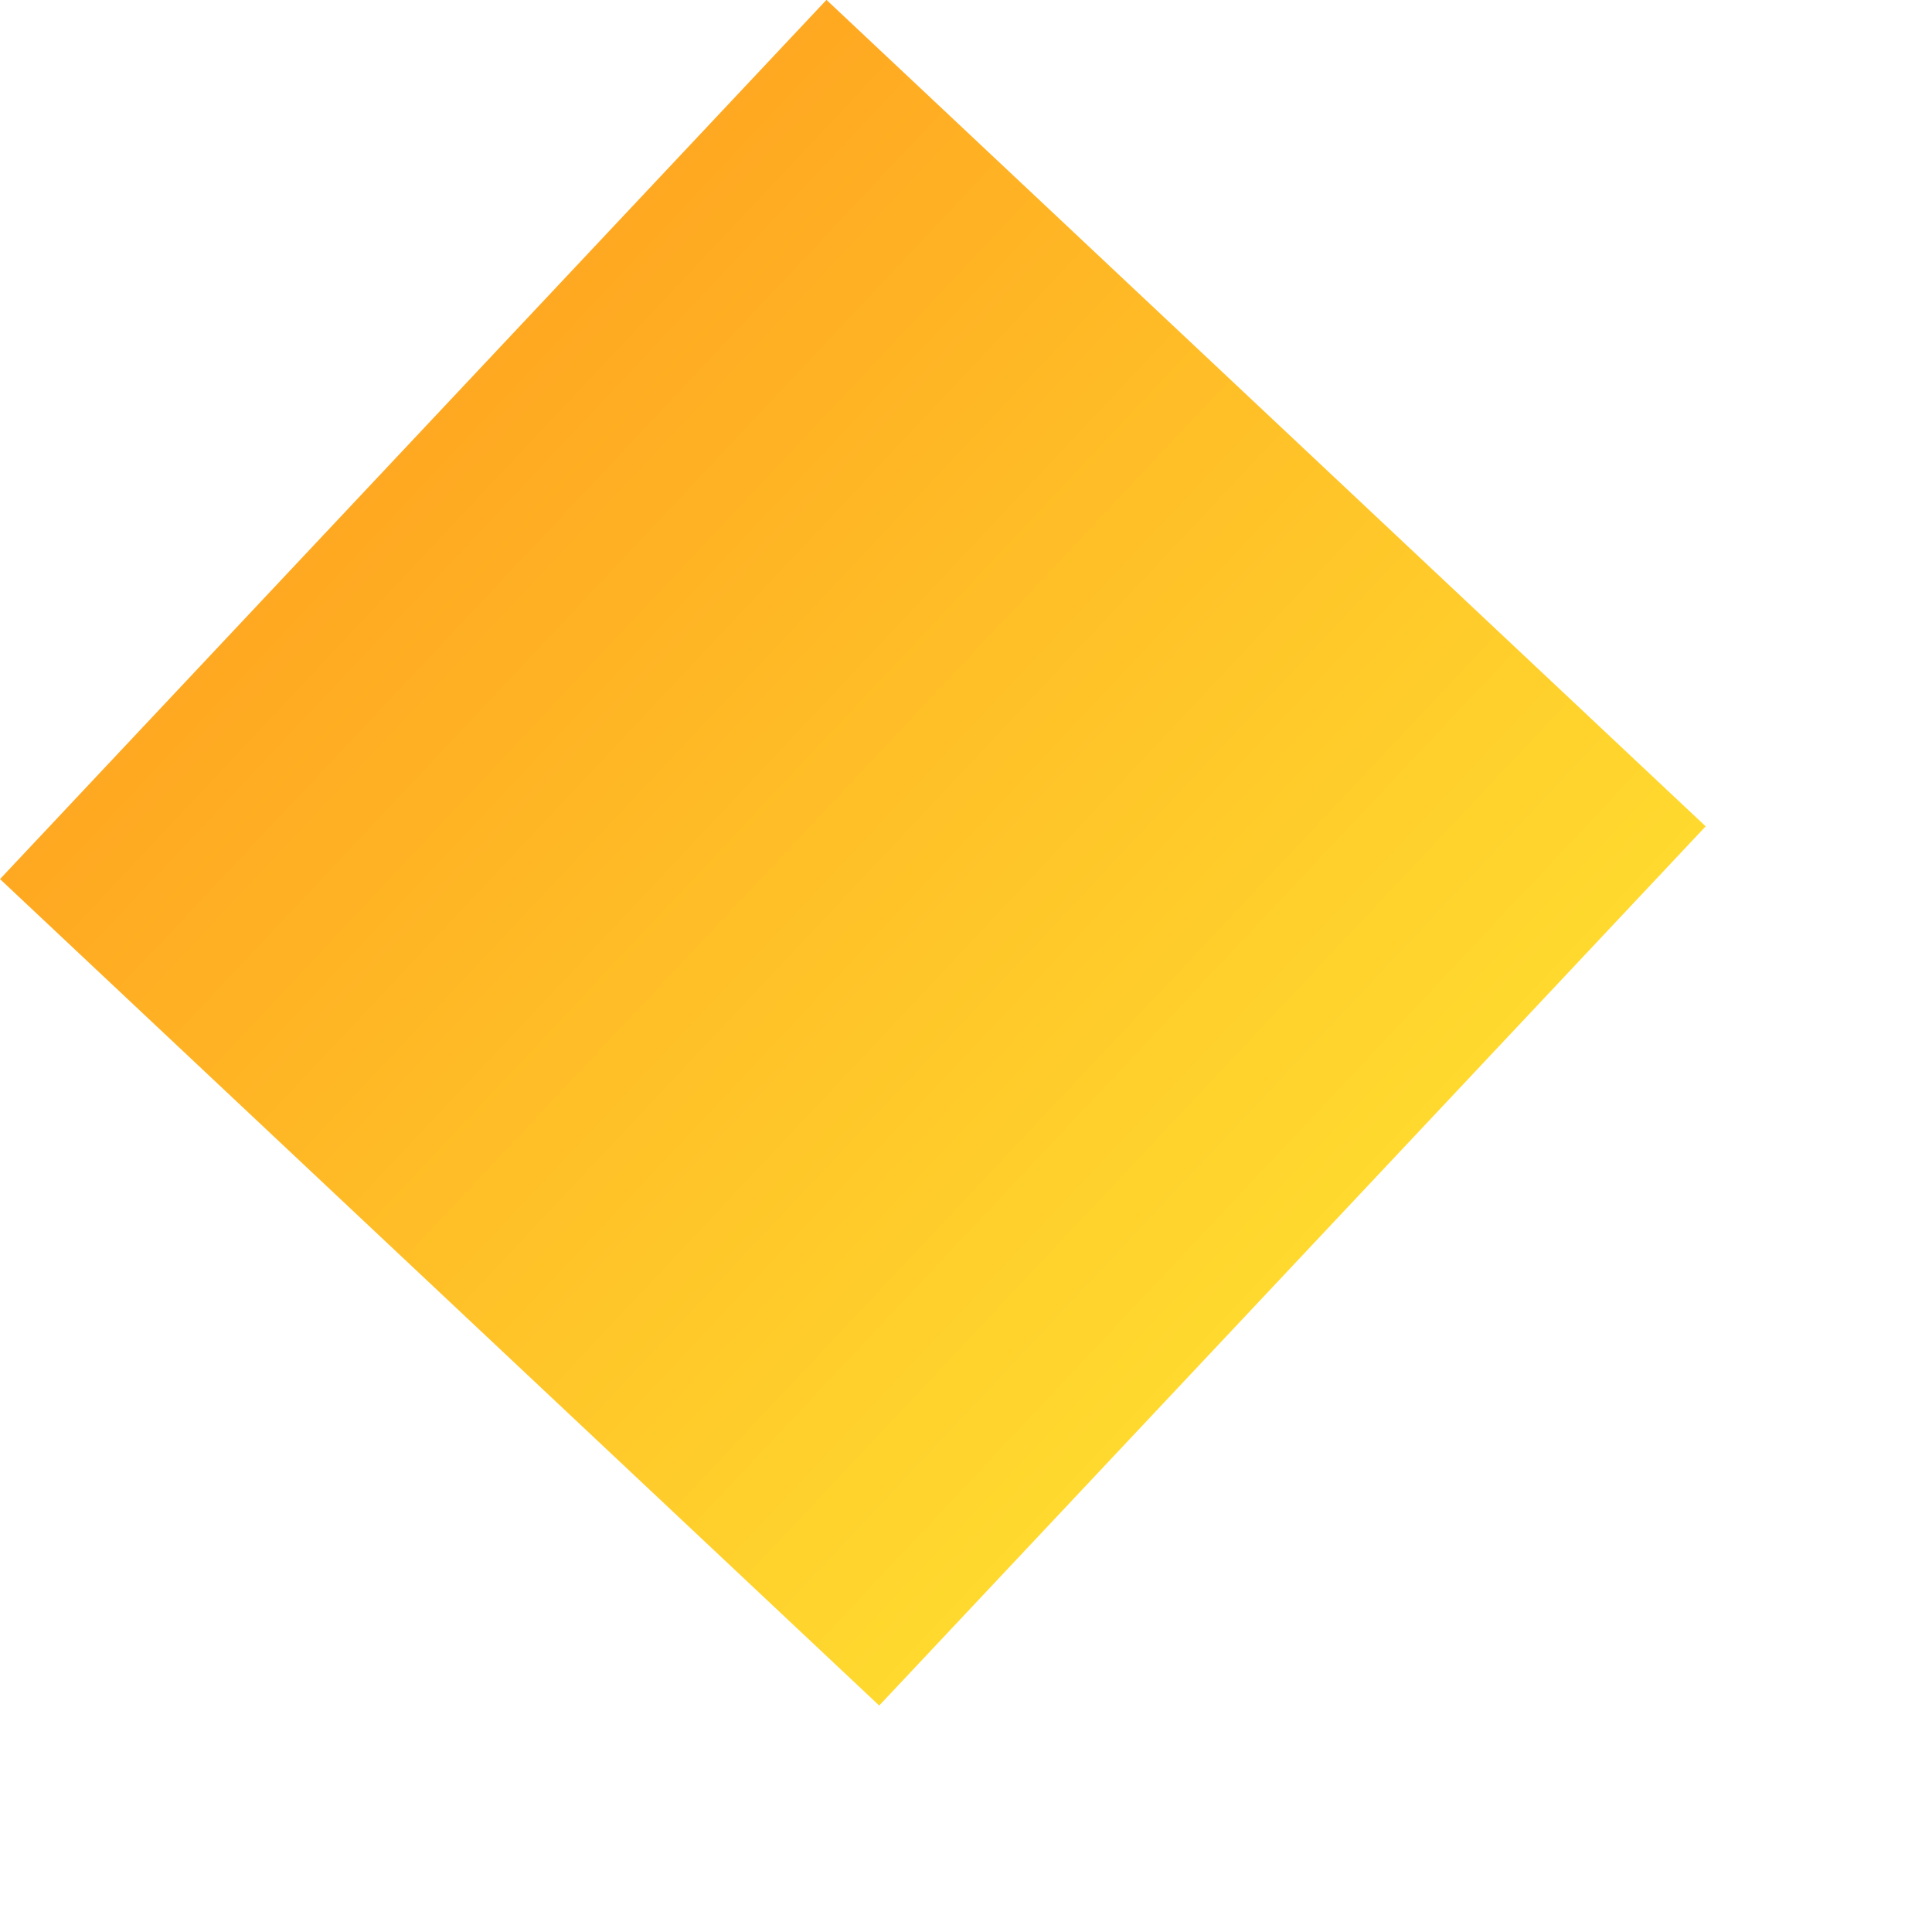 <svg width="7" height="7" viewBox="0 0 7 7" fill="none" xmlns="http://www.w3.org/2000/svg">
    <defs>
        <linearGradient id="paint0_linear_3_965" x1="8.366" y1="2.994" x2="8.366" y2="7.367" gradientUnits="userSpaceOnUse">
            <stop stop-color="#FFD92E"/>
            <stop offset="1" stop-color="#FFA821"/>
        </linearGradient>
    </defs>

    <rect x="6.18" y="2.994" width="4.372" height="4.372" transform="rotate(133.229 6.18 2.994)" fill="url(#paint0_linear_3_965)"/>
</svg>
